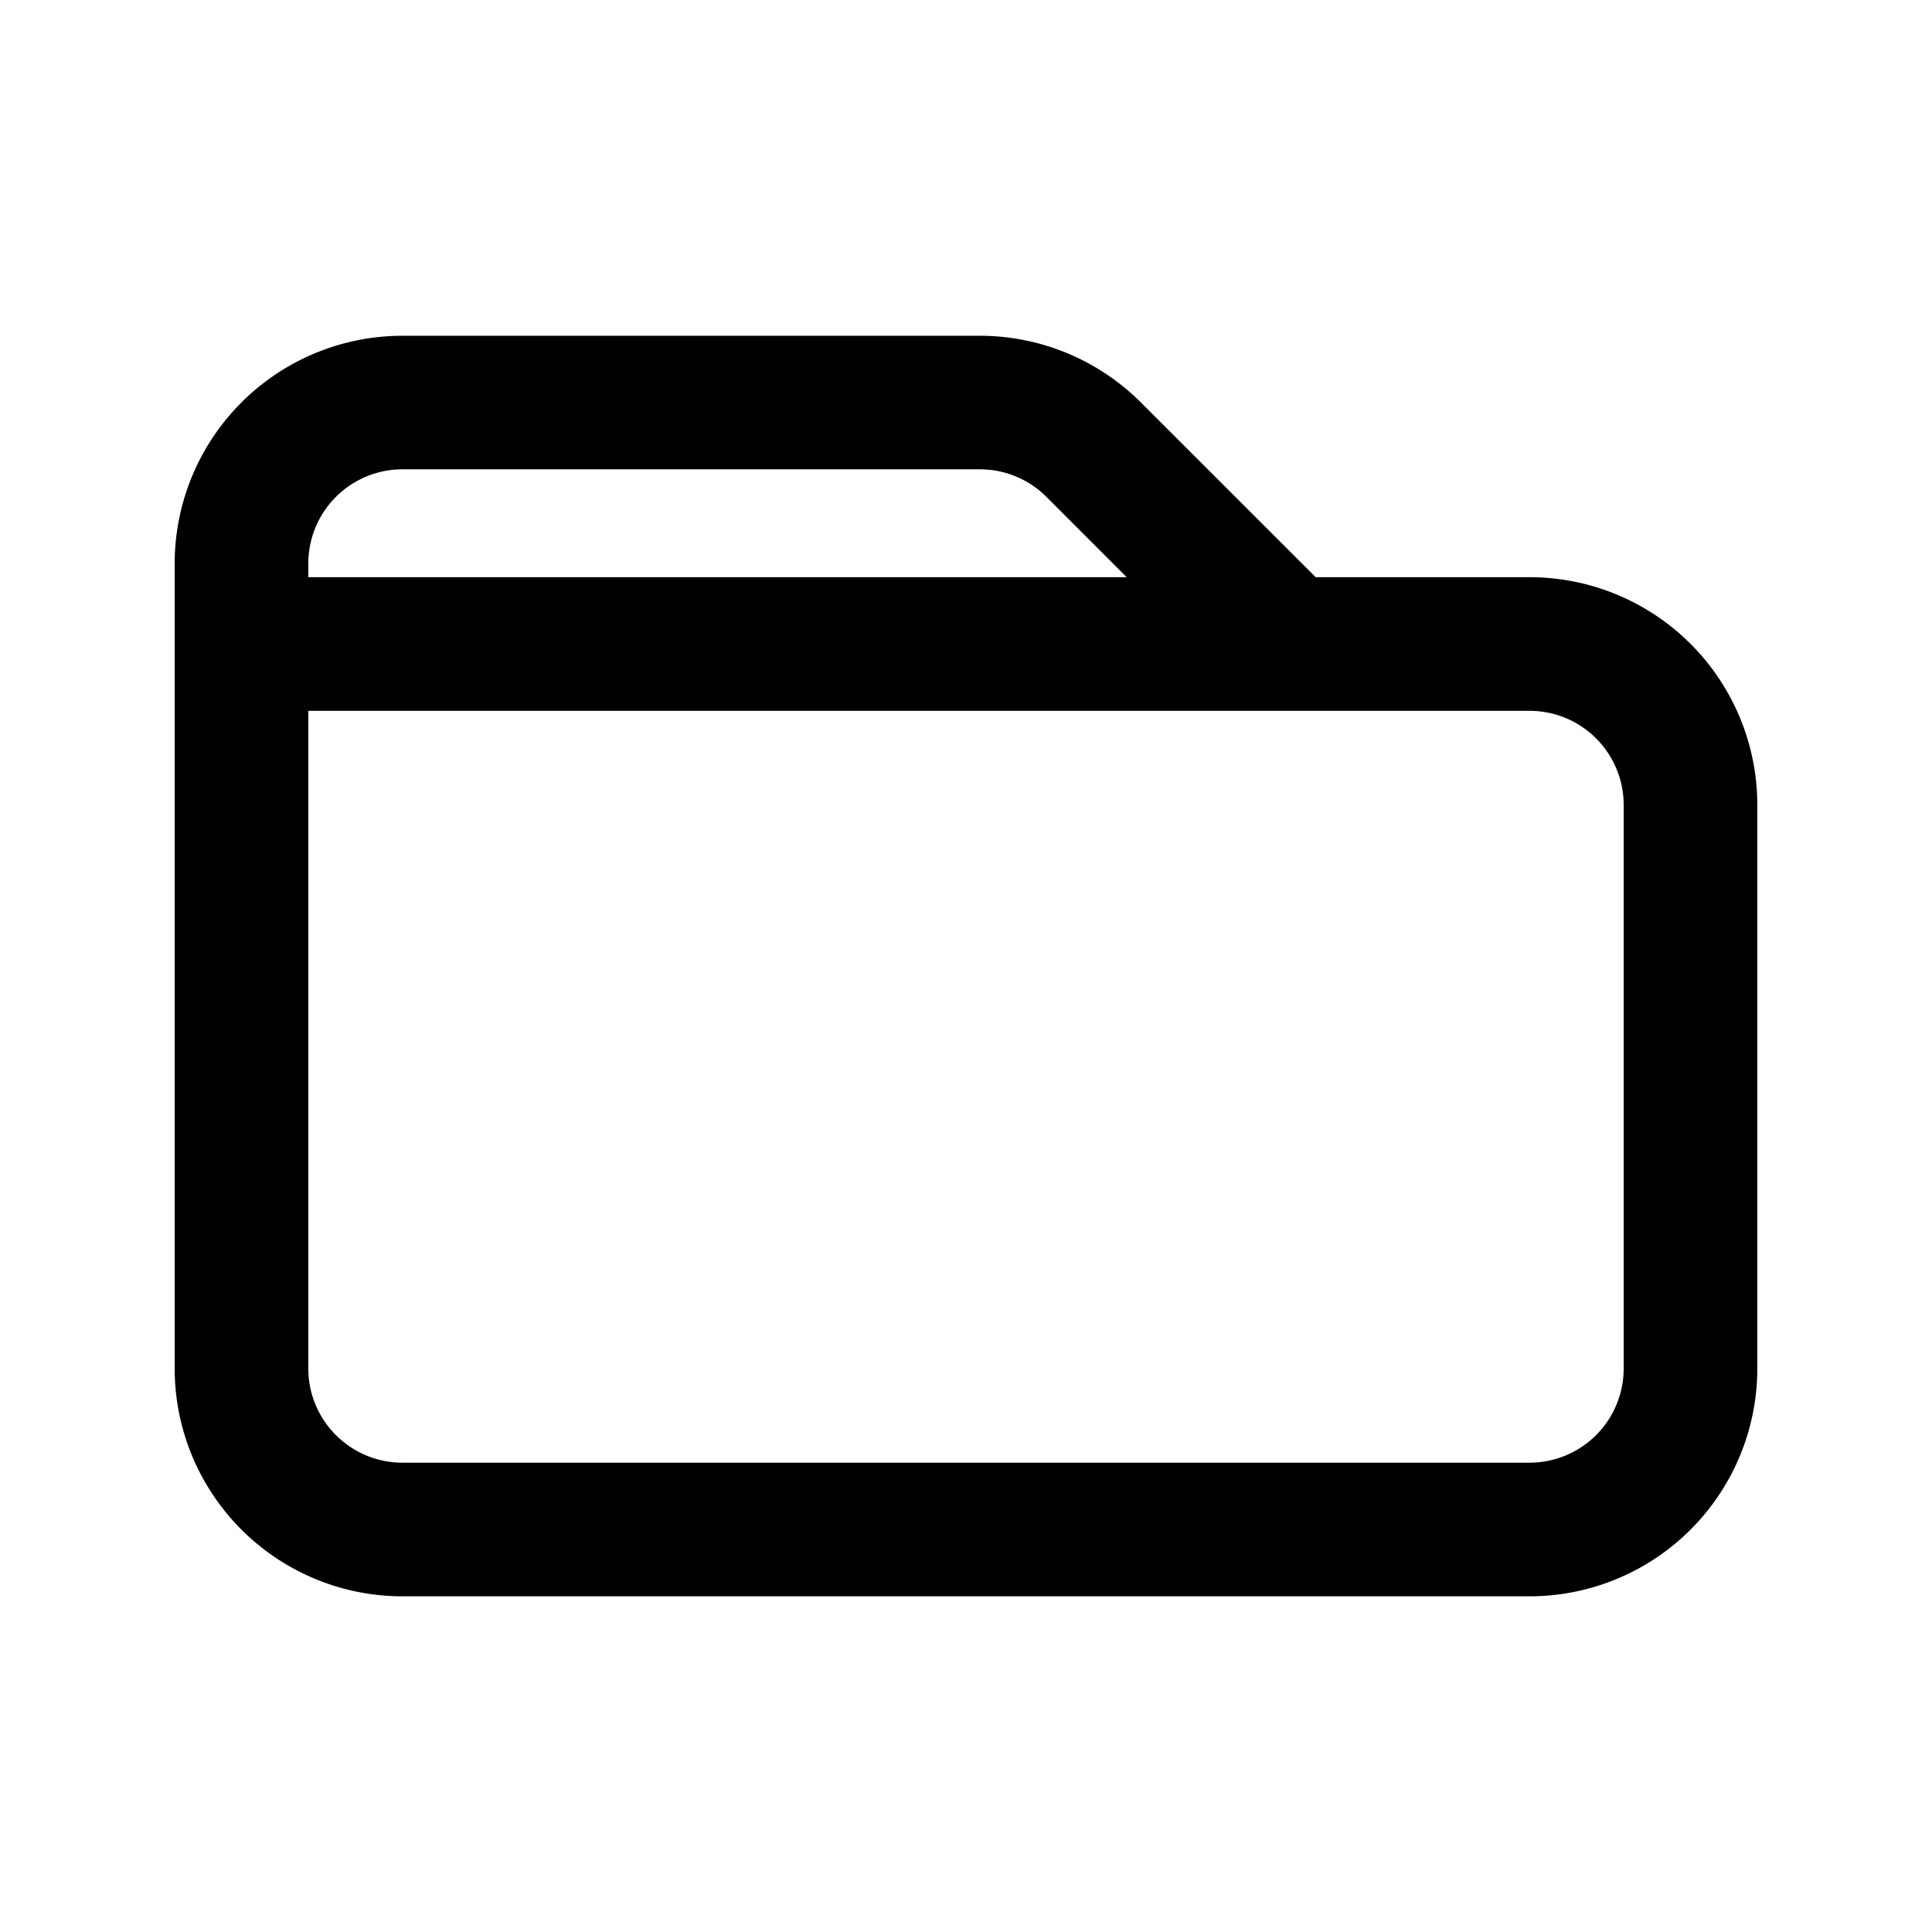 <svg xmlns="http://www.w3.org/2000/svg" viewBox="0 0 24 24" fill="currentColor">
  <path _ngcontent-ng-c1909134112="" fill-rule="evenodd" clip-rule="evenodd" style="color: inherit" d="M3.83 17c0 .646.524 1.17 1.17 1.17h14A1.17 1.17 0 0 0 20.17 17v-7A1.17 1.17 0 0 0 19 8.83H3.83V17Zm0-9.83h10.166L13 6.173a1.17 1.17 0 0 0-.828-.343H5A1.17 1.17 0 0 0 3.83 7v.17Zm12.514 0L14.173 5a2.83 2.83 0 0 0-2.002-.829H5A2.83 2.83 0 0 0 2.17 7v10A2.83 2.83 0 0 0 5 19.83h14A2.83 2.83 0 0 0 21.83 17v-7A2.83 2.83 0 0 0 19 7.17h-2.656Z" />
</svg>